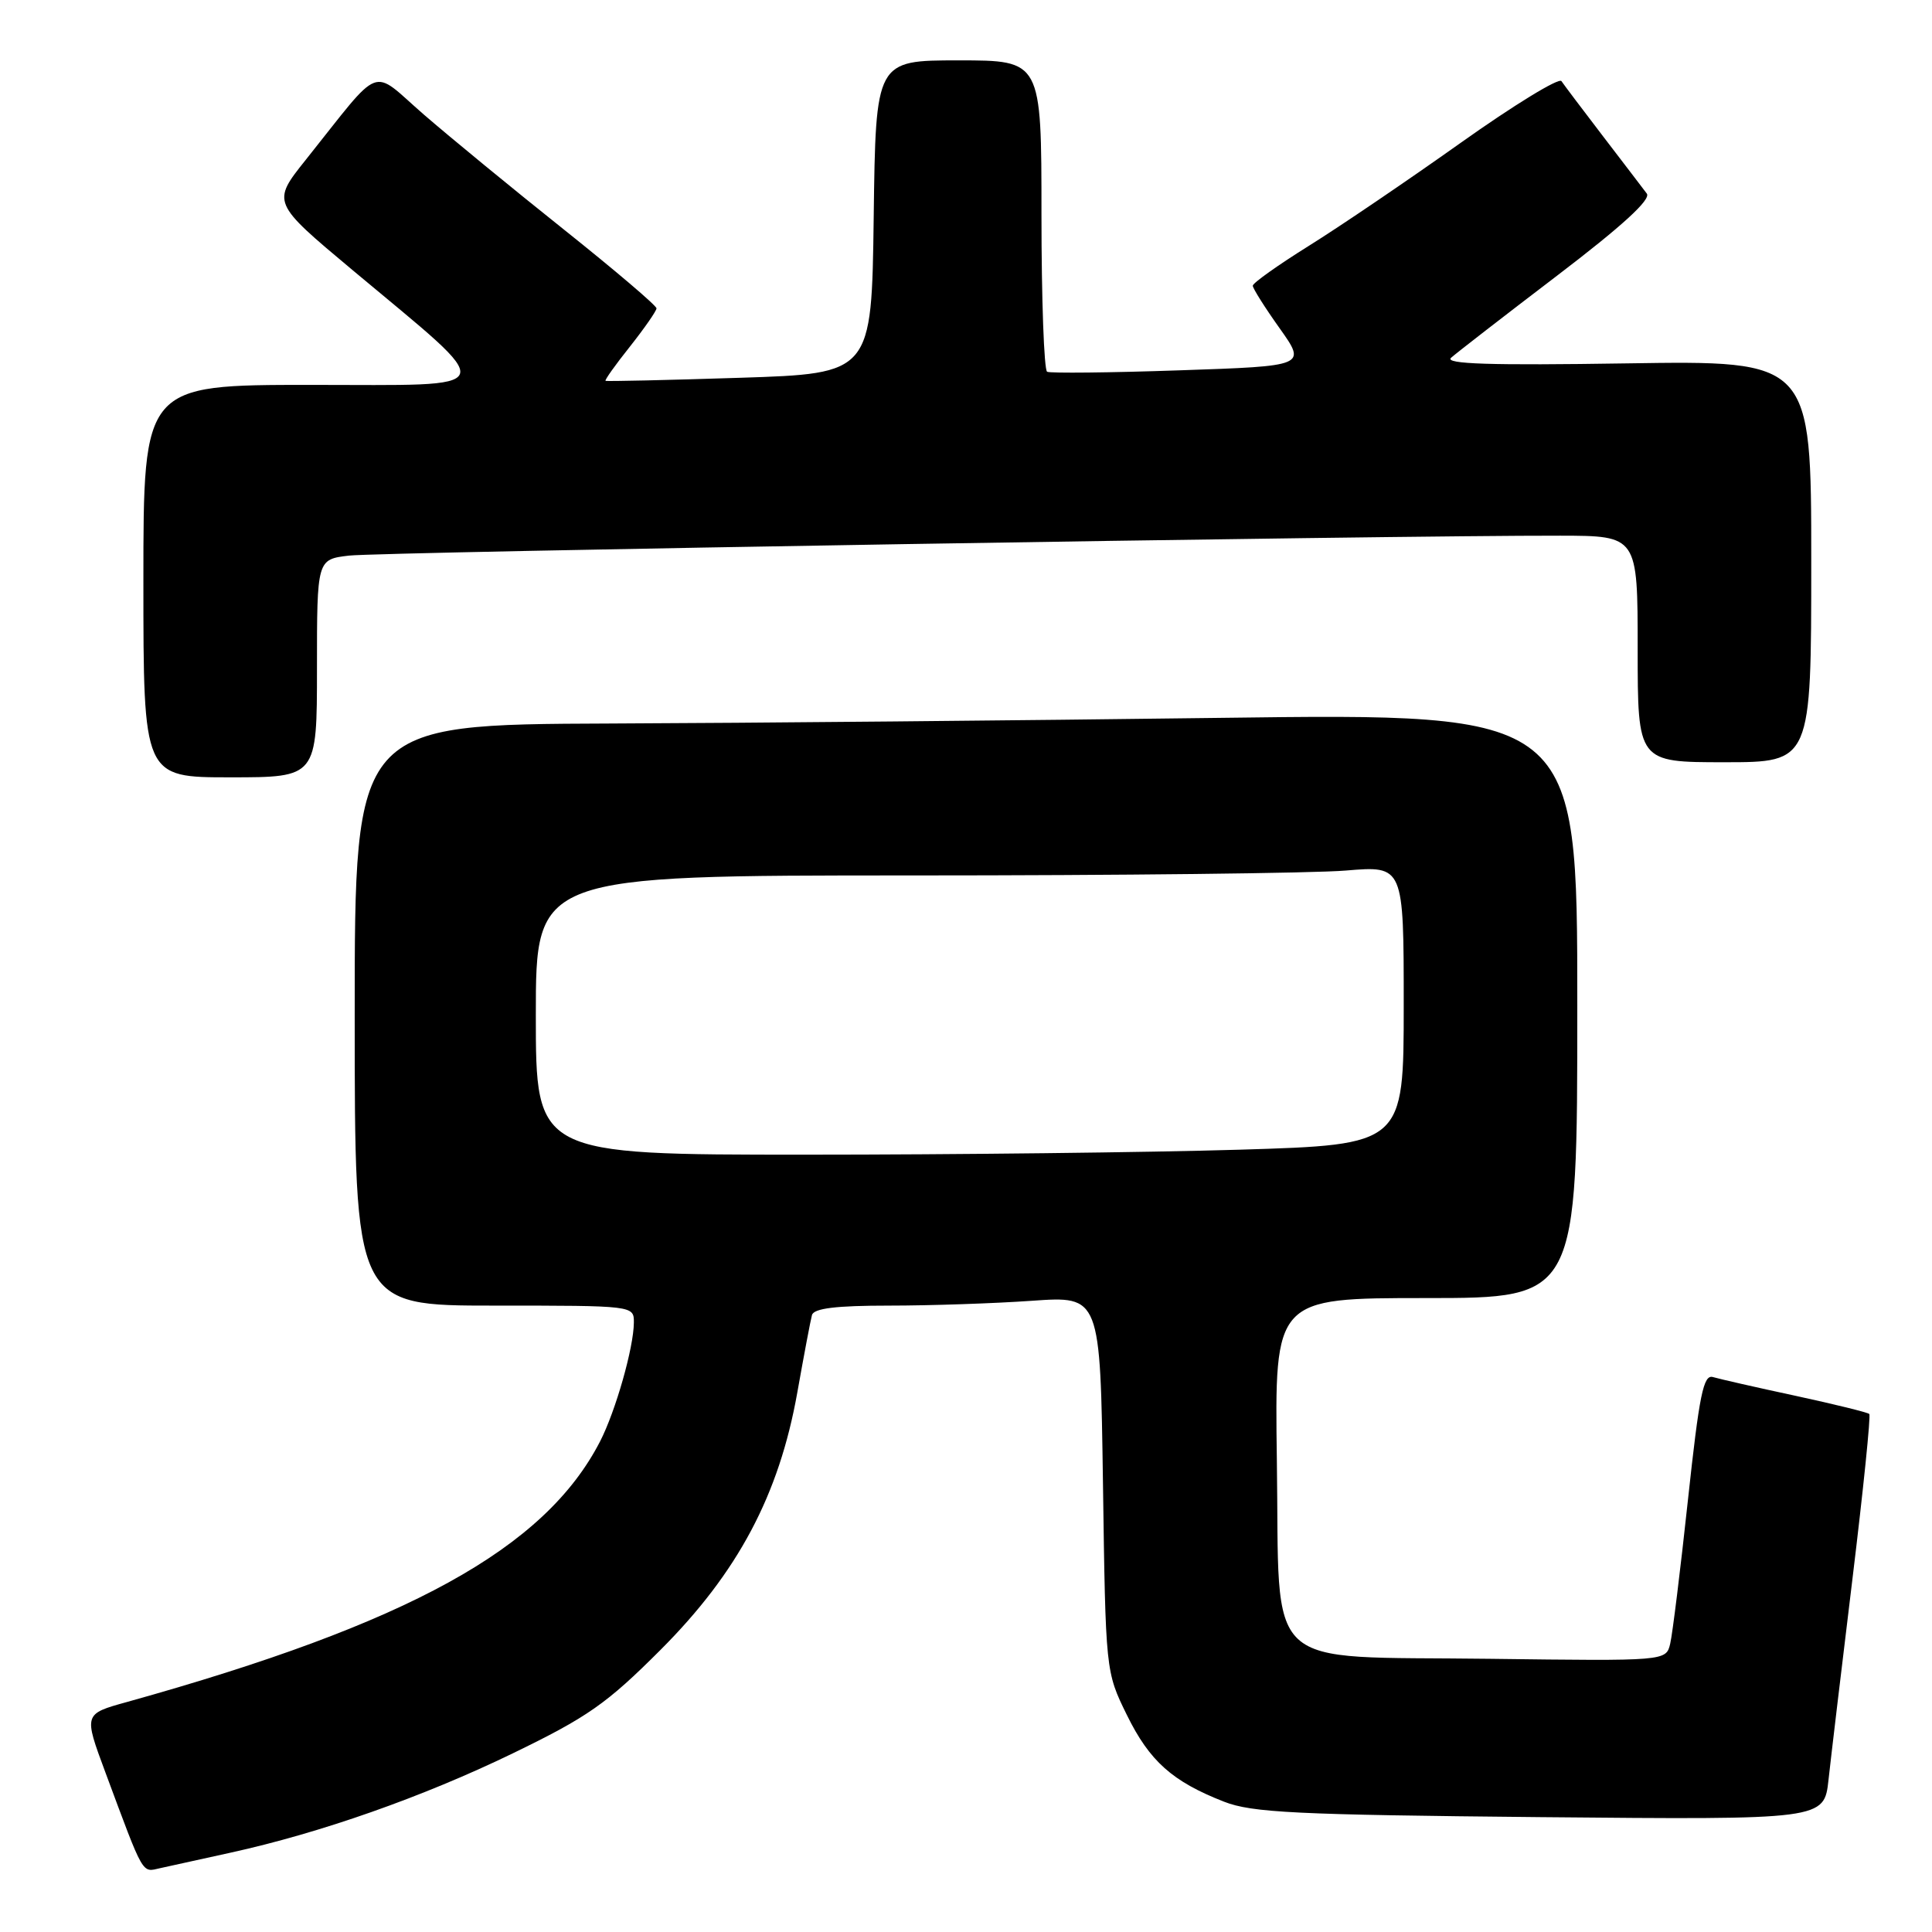 <?xml version="1.0" encoding="UTF-8" standalone="no"?>
<!DOCTYPE svg PUBLIC "-//W3C//DTD SVG 1.1//EN" "http://www.w3.org/Graphics/SVG/1.1/DTD/svg11.dtd" >
<svg xmlns="http://www.w3.org/2000/svg" xmlns:xlink="http://www.w3.org/1999/xlink" version="1.1" viewBox="0 0 256 256">
 <g >
 <path fill="currentColor"
d=" M 30.50 245.50 C 42.42 242.89 56.01 238.11 67.92 232.34 C 77.87 227.52 80.38 225.76 87.50 218.64 C 97.77 208.37 103.23 198.11 105.65 184.50 C 106.53 179.55 107.40 174.94 107.59 174.25 C 107.84 173.36 110.76 173.00 117.81 173.00 C 123.25 173.00 131.77 172.71 136.74 172.36 C 145.79 171.72 145.79 171.72 146.15 196.61 C 146.50 221.50 146.50 221.50 149.31 227.23 C 152.32 233.36 155.33 236.05 162.18 238.73 C 165.90 240.19 171.72 240.47 204.10 240.78 C 241.71 241.13 241.71 241.13 242.29 235.81 C 242.61 232.89 244.04 220.88 245.47 209.12 C 246.90 197.36 247.90 187.57 247.69 187.36 C 247.48 187.15 243.08 186.07 237.91 184.95 C 232.73 183.84 227.82 182.72 226.98 182.47 C 225.71 182.09 225.17 184.77 223.66 198.76 C 222.67 207.97 221.61 216.54 221.31 217.80 C 220.76 220.10 220.76 220.10 197.40 219.80 C 166.84 219.41 169.60 221.98 169.19 193.47 C 168.89 172.00 168.89 172.00 188.94 172.00 C 209.00 172.00 209.00 172.00 209.00 133.25 C 209.00 94.50 209.00 94.50 161.75 95.12 C 135.76 95.46 99.31 95.80 80.75 95.87 C 47.00 96.00 47.00 96.00 47.00 134.50 C 47.00 173.00 47.00 173.00 65.50 173.00 C 84.00 173.00 84.00 173.00 83.99 175.25 C 83.97 178.57 81.57 186.99 79.51 191.00 C 72.19 205.20 54.19 215.11 16.80 225.53 C 11.09 227.11 11.09 227.11 13.95 234.81 C 19.14 248.77 18.76 248.09 21.23 247.54 C 22.48 247.26 26.65 246.34 30.50 245.50 Z  M 42.00 88.56 C 42.00 74.12 42.00 74.12 46.25 73.62 C 50.25 73.14 184.57 70.93 206.75 70.98 C 217.00 71.00 217.00 71.00 217.00 86.00 C 217.00 101.00 217.00 101.00 228.50 101.00 C 240.00 101.00 240.00 101.00 240.00 74.39 C 240.00 47.77 240.00 47.77 215.52 48.15 C 197.48 48.43 191.37 48.24 192.27 47.41 C 192.95 46.80 199.26 41.91 206.29 36.55 C 214.96 29.94 218.80 26.43 218.21 25.65 C 217.73 25.02 215.13 21.60 212.42 18.07 C 209.71 14.53 207.23 11.24 206.90 10.75 C 206.57 10.26 200.57 13.94 193.57 18.91 C 186.56 23.89 177.50 30.04 173.42 32.58 C 169.34 35.13 166.00 37.50 166.00 37.86 C 166.00 38.21 167.60 40.75 169.56 43.50 C 173.11 48.50 173.11 48.50 156.31 49.07 C 147.06 49.39 139.16 49.47 138.75 49.26 C 138.34 49.05 138.00 39.68 138.00 28.44 C 138.00 8.00 138.00 8.00 127.02 8.00 C 116.04 8.00 116.04 8.00 115.77 28.75 C 115.50 49.50 115.50 49.50 98.00 50.06 C 88.38 50.37 80.38 50.55 80.24 50.46 C 80.09 50.38 81.55 48.33 83.48 45.91 C 85.40 43.48 86.98 41.21 86.99 40.86 C 87.00 40.50 81.49 35.82 74.75 30.44 C 68.01 25.07 59.65 18.20 56.16 15.18 C 48.99 8.95 50.84 8.24 40.52 21.17 C 36.00 26.83 36.00 26.83 46.75 35.82 C 66.37 52.22 66.82 51.00 41.19 51.00 C 19.00 51.00 19.00 51.00 19.00 77.00 C 19.00 103.00 19.00 103.00 30.50 103.00 C 42.00 103.00 42.00 103.00 42.00 88.56 Z  M 71.00 134.50 C 71.00 116.00 71.00 116.00 120.85 116.00 C 148.27 116.00 174.14 115.71 178.35 115.35 C 186.00 114.71 186.00 114.71 186.00 133.19 C 186.00 151.68 186.00 151.68 164.25 152.34 C 152.29 152.70 126.41 153.00 106.75 153.00 C 71.00 153.00 71.00 153.00 71.00 134.50 Z "/>
</g>
</svg>